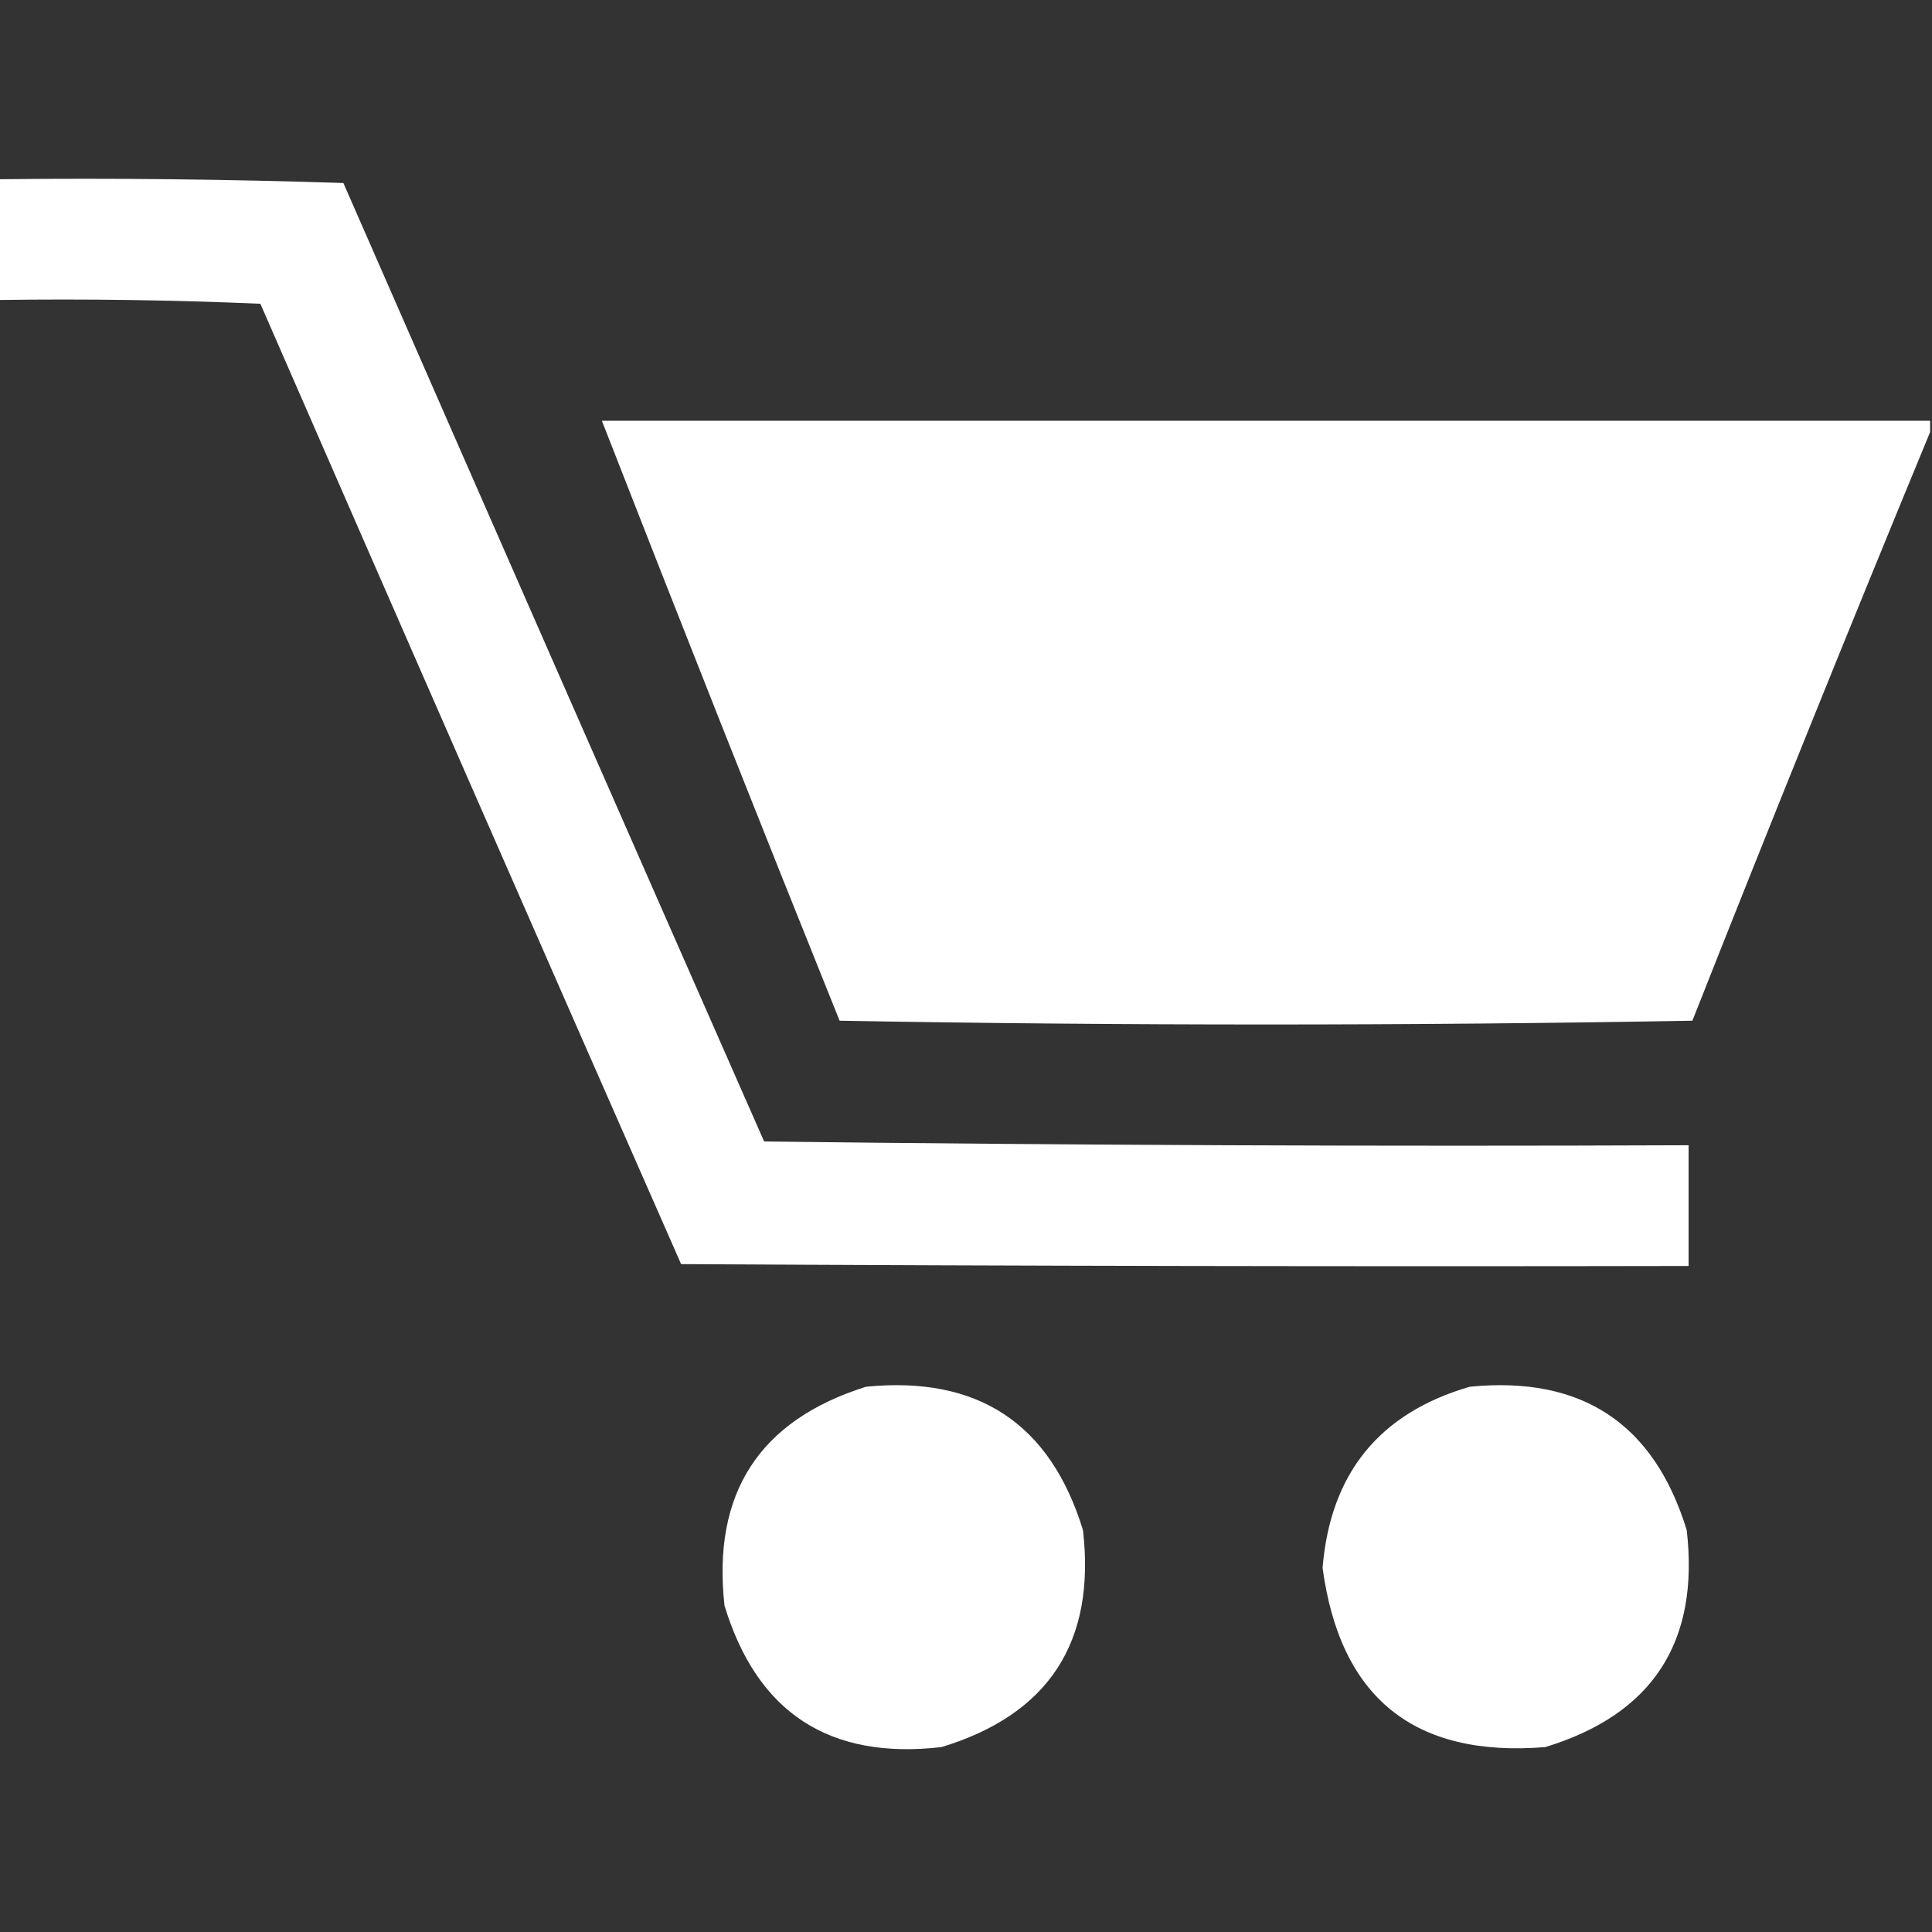 <?xml version="1.0" encoding="UTF-8"?>
<!DOCTYPE svg PUBLIC "-//W3C//DTD SVG 1.1//EN" "http://www.w3.org/Graphics/SVG/1.1/DTD/svg11.dtd">
<svg xmlns="http://www.w3.org/2000/svg" version="1.1" width="512px" height="512px" style="shape-rendering:geometricPrecision; text-rendering:geometricPrecision; image-rendering:optimizeQuality; fill-rule:evenodd; clip-rule:evenodd" xmlns:xlink="http://www.w3.org/1999/xlink">
<rect width="100%" height="100%" fill="#333333" stroke="none"/>
<g><path style="opacity:1" fill="#fefffe" d="M -0.5,47.5 C 30.074,47.171 60.574,47.505 91,48.5C 128.069,133.208 165.236,217.875 202.5,302.5C 284.164,303.5 365.831,303.833 447.5,303.5C 447.5,314.167 447.5,324.833 447.5,335.5C 358.499,335.667 269.499,335.5 180.5,335C 143.204,250.24 106.038,165.407 69,80.5C 45.908,79.506 22.742,79.173 -0.5,79.5C -0.5,68.833 -0.5,58.167 -0.5,47.5 Z"/></g>
<g><path style="opacity:1" fill="#fefffe" d="M 511.5,111.5 C 511.5,112.5 511.5,113.5 511.5,114.5C 490.135,166.24 469.135,218.24 448.5,270.5C 373.167,271.833 297.833,271.833 222.5,270.5C 201.204,217.58 180.204,164.58 159.5,111.5C 276.833,111.5 394.167,111.5 511.5,111.5 Z"/></g>
<g><path style="opacity:1" fill="#fefffe" d="M 229.5,367.5 C 259.16,364.564 278.326,377.231 287,405.5C 290.421,435.18 277.921,454.346 249.5,463C 219.82,466.421 200.654,453.921 192,425.5C 188.699,395.735 201.199,376.402 229.5,367.5 Z"/></g>
<g><path style="opacity:1" fill="#fefffe" d="M 389.5,367.5 C 419.16,364.564 438.326,377.231 447,405.5C 450.421,435.18 437.921,454.346 409.5,463C 374.814,465.813 355.147,449.98 350.5,415.5C 352.551,390.462 365.551,374.462 389.5,367.5 Z"/></g>
</svg>

